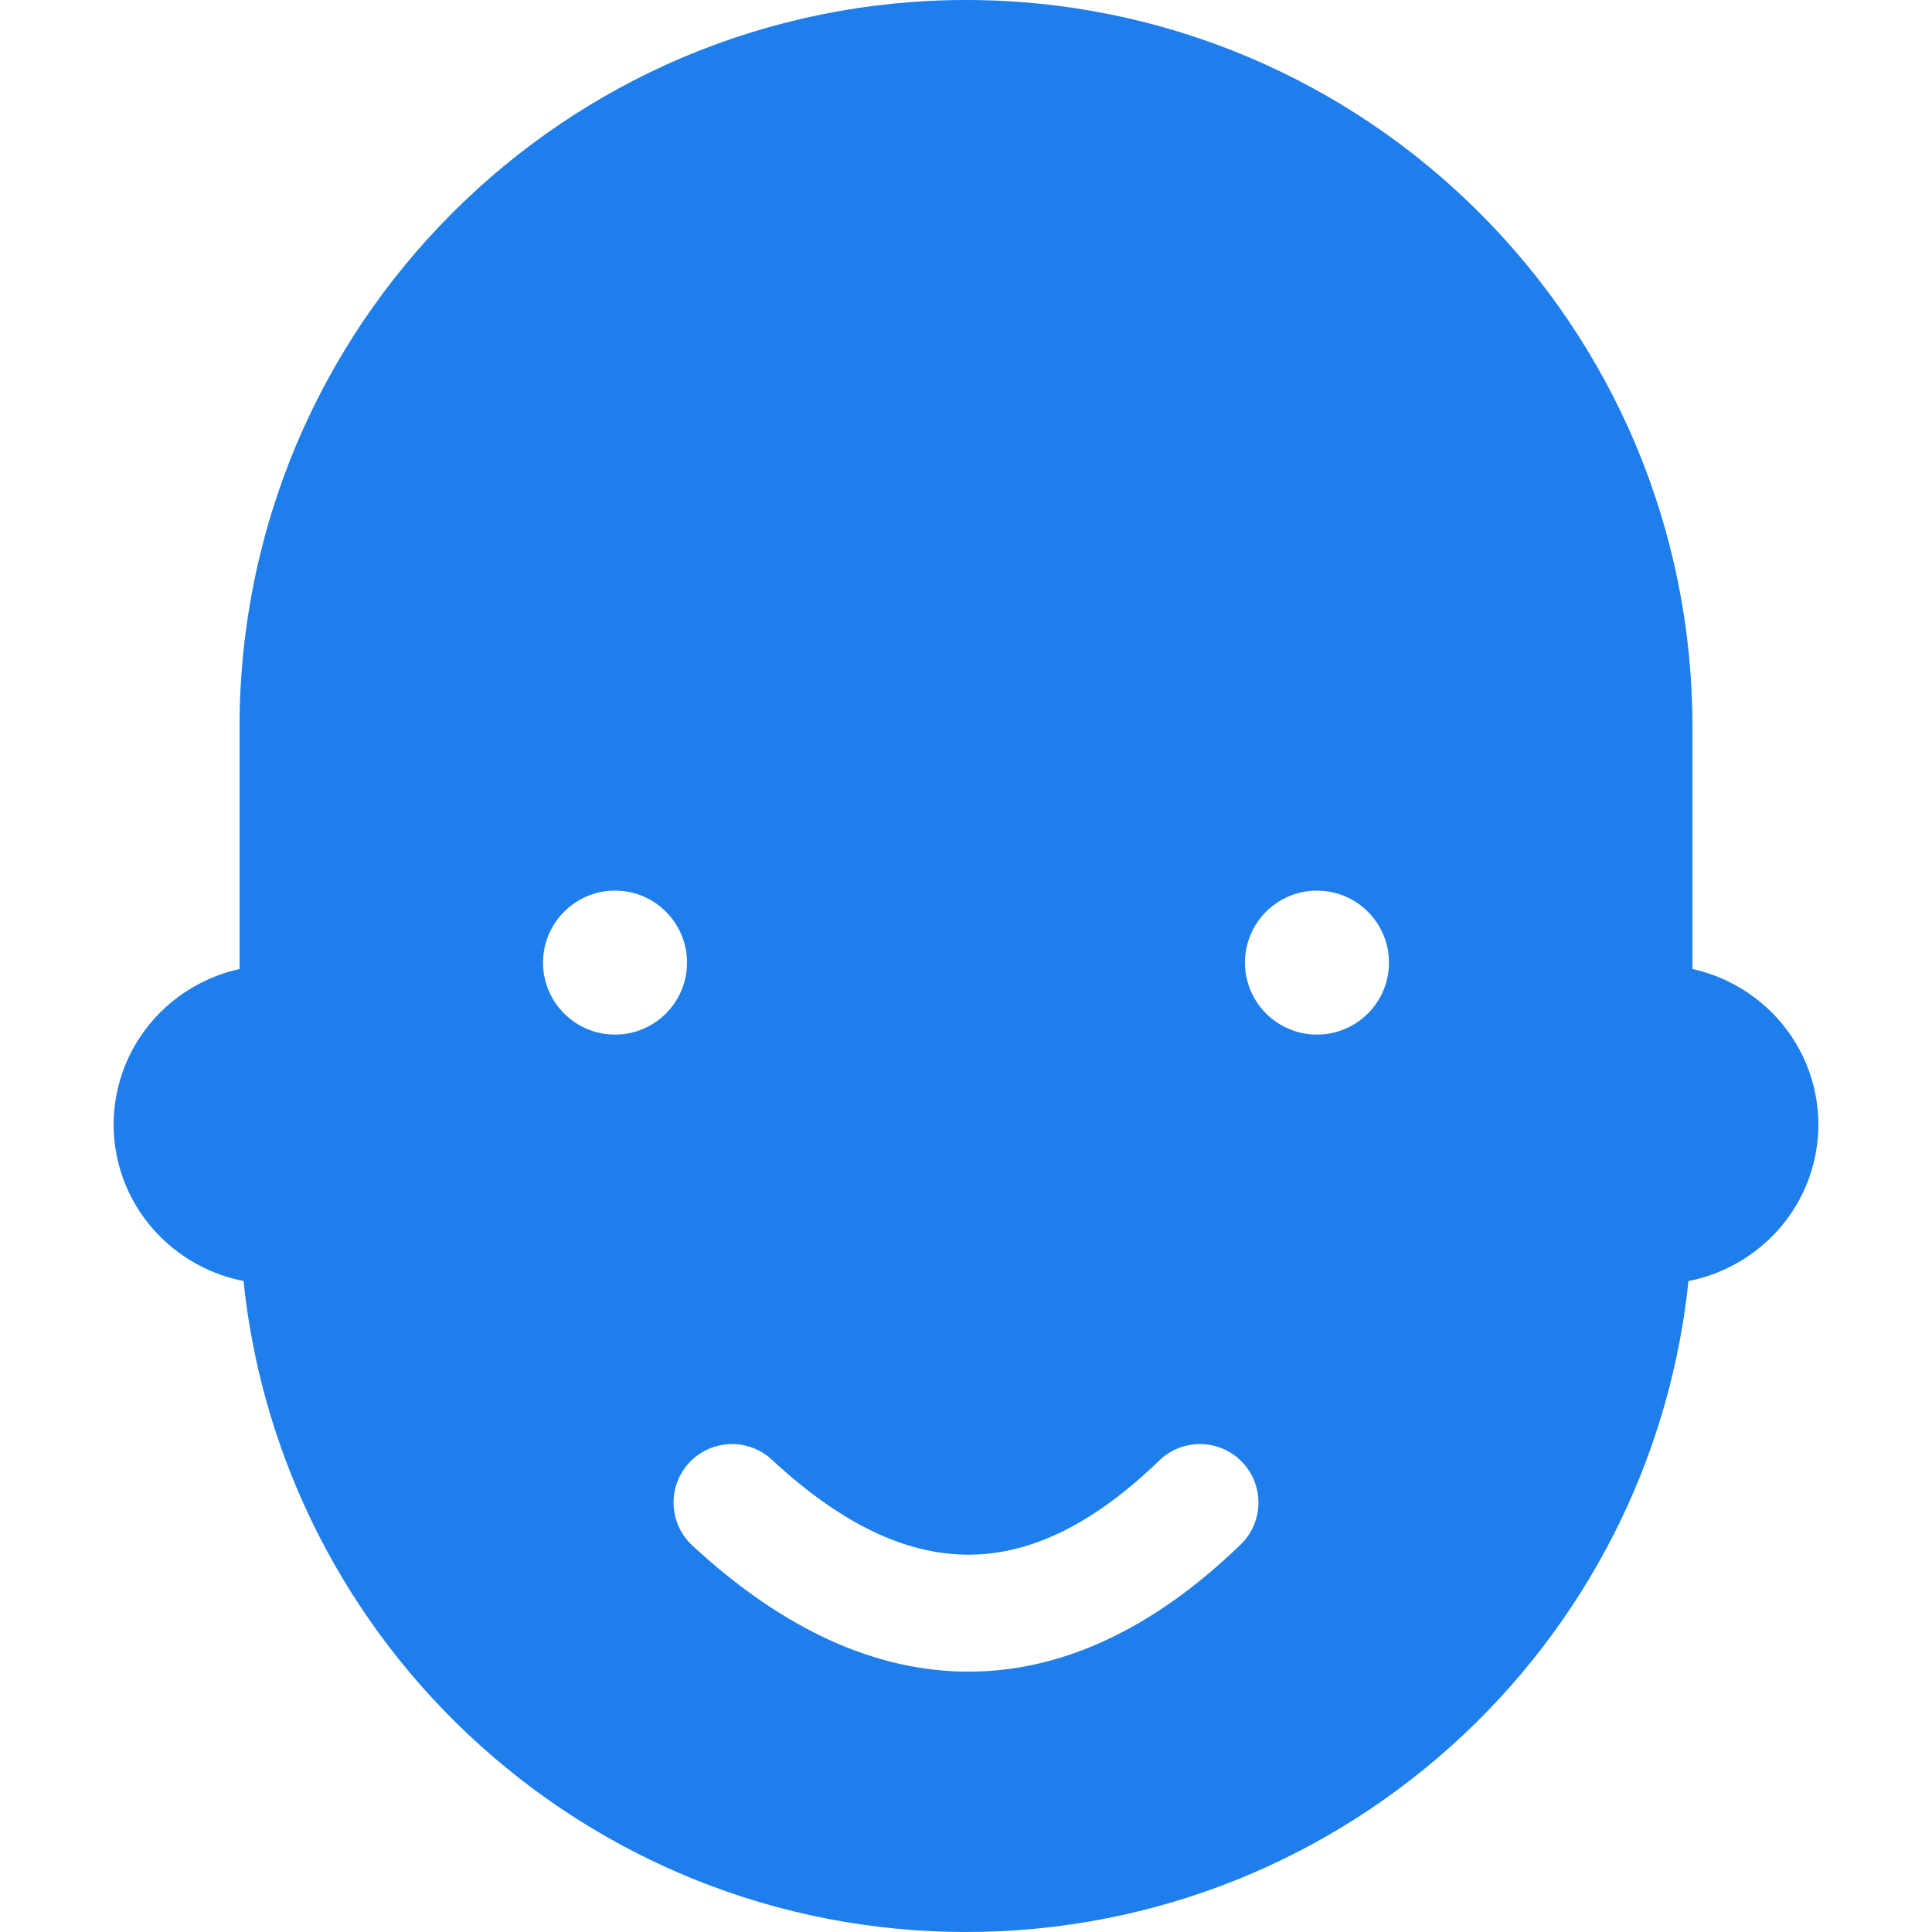<?xml version="1.0" encoding="UTF-8" standalone="no"?>
<!DOCTYPE svg PUBLIC "-//W3C//DTD SVG 1.1//EN" "http://www.w3.org/Graphics/SVG/1.1/DTD/svg11.dtd">
<svg width="100%" height="100%" viewBox="0 0 512 512" version="1.1" xmlns="http://www.w3.org/2000/svg" xmlns:xlink="http://www.w3.org/1999/xlink" xml:space="preserve" xmlns:serif="http://www.serif.com/" style="fill-rule:evenodd;clip-rule:evenodd;stroke-linejoin:round;stroke-miterlimit:2;">
    <g>
        <path d="M63.488,192.512C63.474,166.775 68.622,141.298 78.63,117.596C88.323,94.741 102.332,73.96 119.904,56.416C137.448,38.844 158.229,24.835 181.098,15.142C204.8,5.134 230.264,-0.014 256,0C281.736,-0.014 307.2,5.134 330.902,15.142C353.771,24.835 374.552,38.844 392.096,56.416C409.668,73.96 423.677,94.741 433.37,117.596C443.378,141.298 448.526,166.775 448.512,192.512L448.512,256.792C456.458,258.553 463.749,262.54 469.524,268.288C477.43,276.166 481.881,286.87 481.894,298.025C481.881,309.262 477.361,320.048 469.347,327.926C463.339,333.838 455.735,337.865 447.461,339.49C445.194,361.349 439.187,382.662 429.698,402.5C419.417,423.963 405.245,443.337 387.905,459.653C370.538,476.023 350.276,489.021 328.158,497.992C305.234,507.262 280.726,512.014 256,512C231.274,512.014 206.766,507.262 183.842,497.992C161.724,489.021 141.462,476.023 124.095,459.653C106.755,443.337 92.583,423.963 82.302,402.5C72.813,382.662 66.806,361.349 64.539,339.49C56.265,337.865 48.661,333.838 42.653,327.926C34.639,320.048 30.119,309.262 30.106,298.025C30.119,286.87 34.57,276.166 42.476,268.288C48.251,262.54 55.542,258.553 63.488,256.792L63.488,192.512ZM183.465,409.561C207.988,432.282 232.585,442.998 256.632,443.004C280.831,443.01 305.087,432.225 328.772,409.337C334.924,403.392 335.092,393.572 329.147,387.42C323.202,381.268 313.382,381.1 307.23,387.045C290.447,403.263 273.787,412.008 256.64,412.004C239.341,412 222.175,403.166 204.533,386.821C198.258,381.007 188.443,381.381 182.629,387.657C176.815,393.932 177.189,403.747 183.465,409.561ZM143.909,255.1C143.909,244.57 152.458,236.021 162.988,236.021C173.518,236.021 182.067,244.57 182.067,255.1C182.067,265.63 173.518,274.179 162.988,274.179C152.458,274.179 143.909,265.63 143.909,255.1ZM368.091,255.1C368.091,244.57 359.542,236.021 349.012,236.021C338.482,236.021 329.933,244.57 329.933,255.1C329.933,265.63 338.482,274.179 349.012,274.179C359.542,274.179 368.091,265.63 368.091,255.1Z" style="fill:rgb(30,126,235);"/>
    </g>
</svg>
